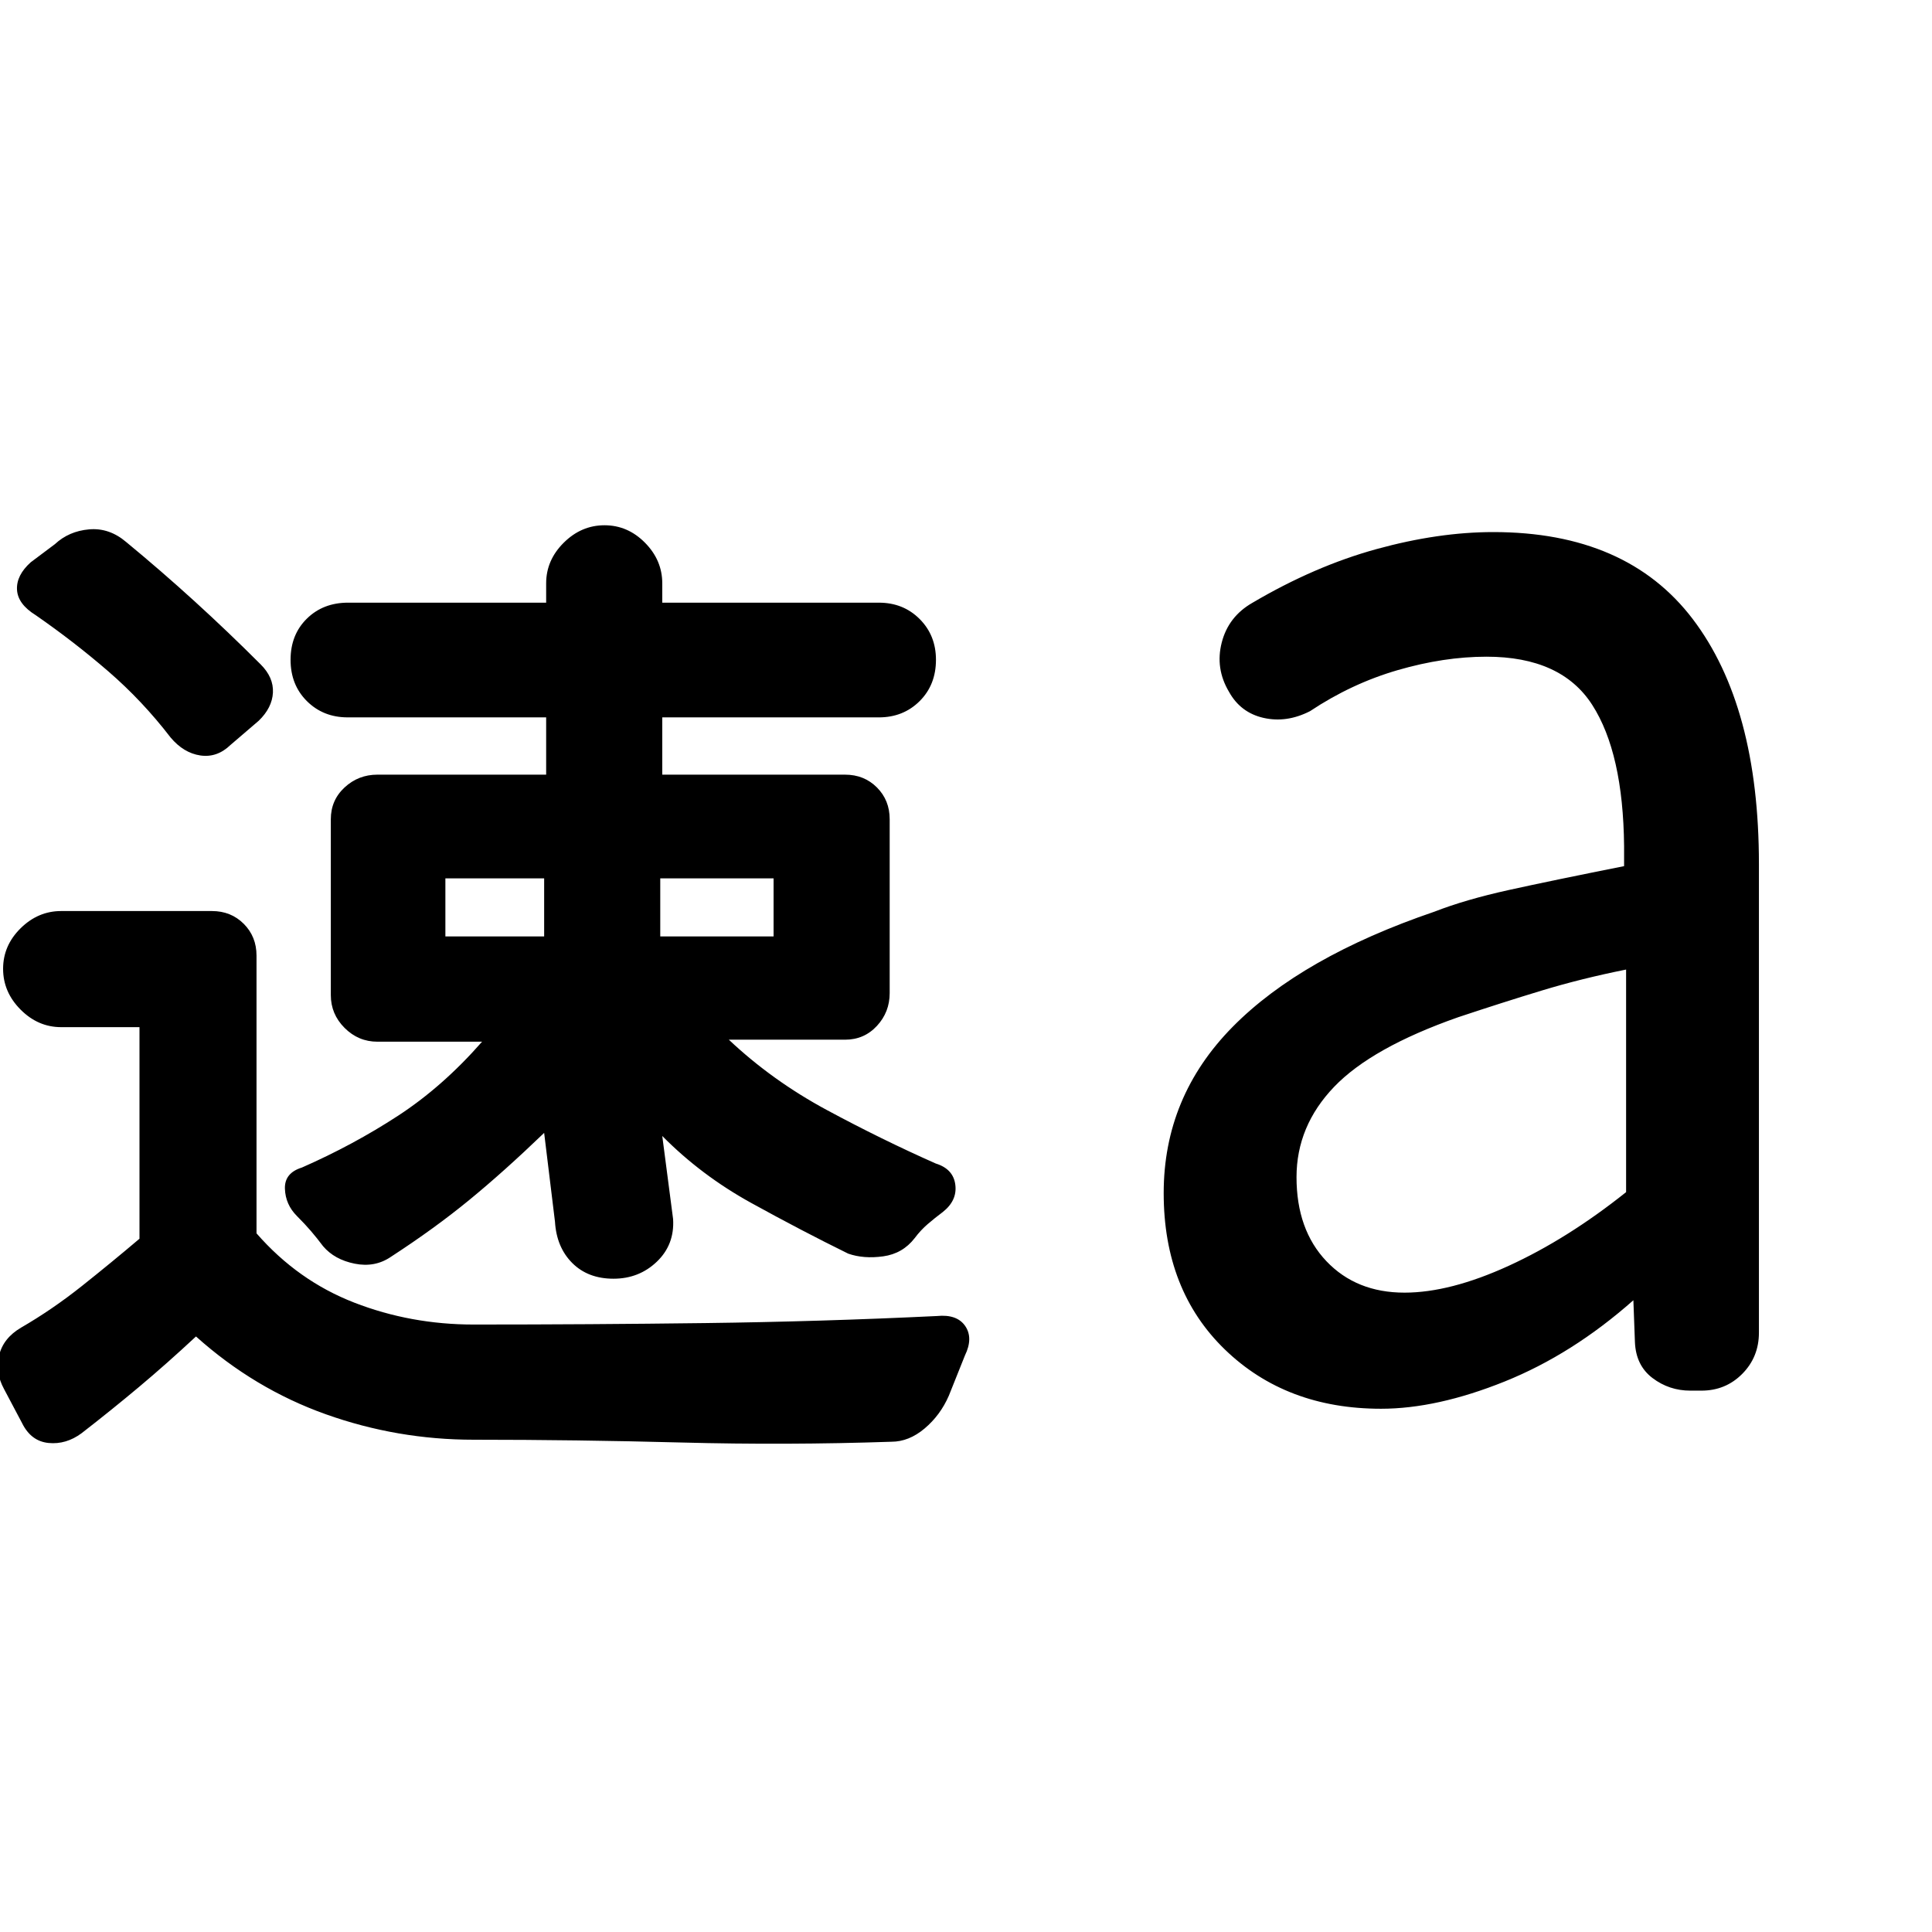 <svg xmlns="http://www.w3.org/2000/svg" height="24" viewBox="0 96 960 960" width="24"><path d="m11 803.19-9-17Q-2.462 778-.435 769.459q2.027-8.542 10.896-13.767 15.539-9 30.193-20.654 14.654-11.653 28.654-23.526V606.385H30.385q-11.483 0-20.165-8.726-8.682-8.726-8.682-20.269 0-11.544 8.682-20.121 8.682-8.577 20.165-8.577h74.923q9.461 0 15.807 6.346 6.347 6.347 6.347 15.808v138q20.538 23.539 48.577 34.423 28.038 10.885 59.346 10.885 57.461 0 115.077-.731 57.615-.731 115.077-3.5 9.975-1 14.064 4.962 4.089 5.961-.141 14.653l-4 10-4 10q-4.231 9.693-12.039 16.27t-16.5 6.577q-52 1.769-104.269.384-52.269-1.384-103.269-1.384-38 0-73.5-12.654t-64.5-38.654q-14.539 13.538-28.289 25.066-13.75 11.527-28.558 23.011-7.692 5.692-16.384 4.846-8.693-.846-13.154-9.81Zm410.462-84.267q-23.308-11.461-48.193-25.192-24.884-13.731-44.192-33.269l5.385 41.307q.769 12.693-8.077 21.154-8.846 8.462-21.539 8.462-12.692 0-20.5-7.808t-8.577-20.5l-5.384-44.154q-20.077 19.308-37.308 33.423-17.231 14.116-38.769 28.116-7.949 5.461-18.013 3.461-10.064-2-15.757-8.692-3-4-6-7.5t-7-7.5q-5.692-5.693-5.961-13.539-.269-7.846 8.423-10.538 25.538-11.231 47.769-25.731 22.231-14.5 41.769-36.808h-51.999q-9.462 0-16.308-6.846t-6.846-16.308v-87.384q0-9.462 6.846-15.808t16.308-6.346h83.846v-28.462h-98.616q-12.154 0-20.269-8.076-8.115-8.077-8.115-20.539 0-12.461 8.077-20.423 8.077-7.962 20.538-7.962h98.385v-9.615q0-11.482 8.725-20.164Q288.836 357 300.38 357q11.543 0 20.12 8.682 8.577 8.682 8.577 20.164v9.615h107.615q12.154 0 20.27 8.116 8.115 8.115 8.115 20.269 0 12.462-8.115 20.539-8.116 8.076-20.27 8.076H329.077v28.462h90.846q9.462 0 15.808 6.346t6.346 15.808v86.384q0 9.462-6.346 16.308t-15.808 6.846h-57.769q21.538 20.308 48.654 34.923 27.115 14.616 54.192 26.616 8.692 2.692 9.692 10.538t-6.205 13.539q-4 3-7.5 6t-6.5 7q-5.948 7.692-15.641 9.038-9.692 1.346-17.384-1.346ZM221.308 561.308h49.077v-28.847h-49.077v28.847Zm106.769 0h56.308v-28.847h-56.308v28.847ZM84.769 462.462q-14-18.227-31-32.915-17-14.689-36-27.855-8.948-5.534-9.32-12.69-.372-7.156 6.833-13.617l12-9q6.949-6.462 16.987-7.347 10.039-.884 18.5 6.347 17.206 14.181 33.892 29.369 16.685 15.189 32.878 31.4 6.461 6.461 6.076 14-.384 7.538-7.076 14l-14 12q-6.693 6.461-15 5.231-8.308-1.231-14.77-8.923Zm613.103 275.845q22.667 0 51.82-13.346 29.154-13.346 58.308-36.594V577.769q-22.28 4.469-41.909 10.427-19.629 5.958-41.552 13.266-42.923 15.076-61.616 34.576-18.692 19.5-18.692 44.885 0 26.143 14.857 41.764 14.857 15.62 38.784 15.62ZM686.231 796q-47.154 0-77.577-29.423-30.423-29.423-30.423-77.731 0-47.846 34.23-82.577Q646.692 571.538 712.769 549q15.385-6 37-10.769 21.616-4.77 57.231-11.846v-10q-.462-46.231-15.846-70.154-15.385-23.923-52.539-23.923-21.076 0-44.038 6.654-22.962 6.653-43.654 20.423-11.615 5.923-23.055 3.333-11.439-2.59-17.176-12.949-6.923-11.615-3.615-24.507 3.308-12.891 15.231-19.724 30.923-18.23 61.654-26.692 30.73-8.461 58.038-8.461 66.308 0 99.154 43.269Q874 446.923 874 525.385v232.769q0 12.147-8.271 20.496-8.272 8.35-20.304 8.35h-5.511q-10.529 0-18.799-6.269-8.269-6.27-8.73-17.885l-.77-20.769q-30.307 26.846-63.961 40.385Q714 796 686.231 796Z"/></svg>